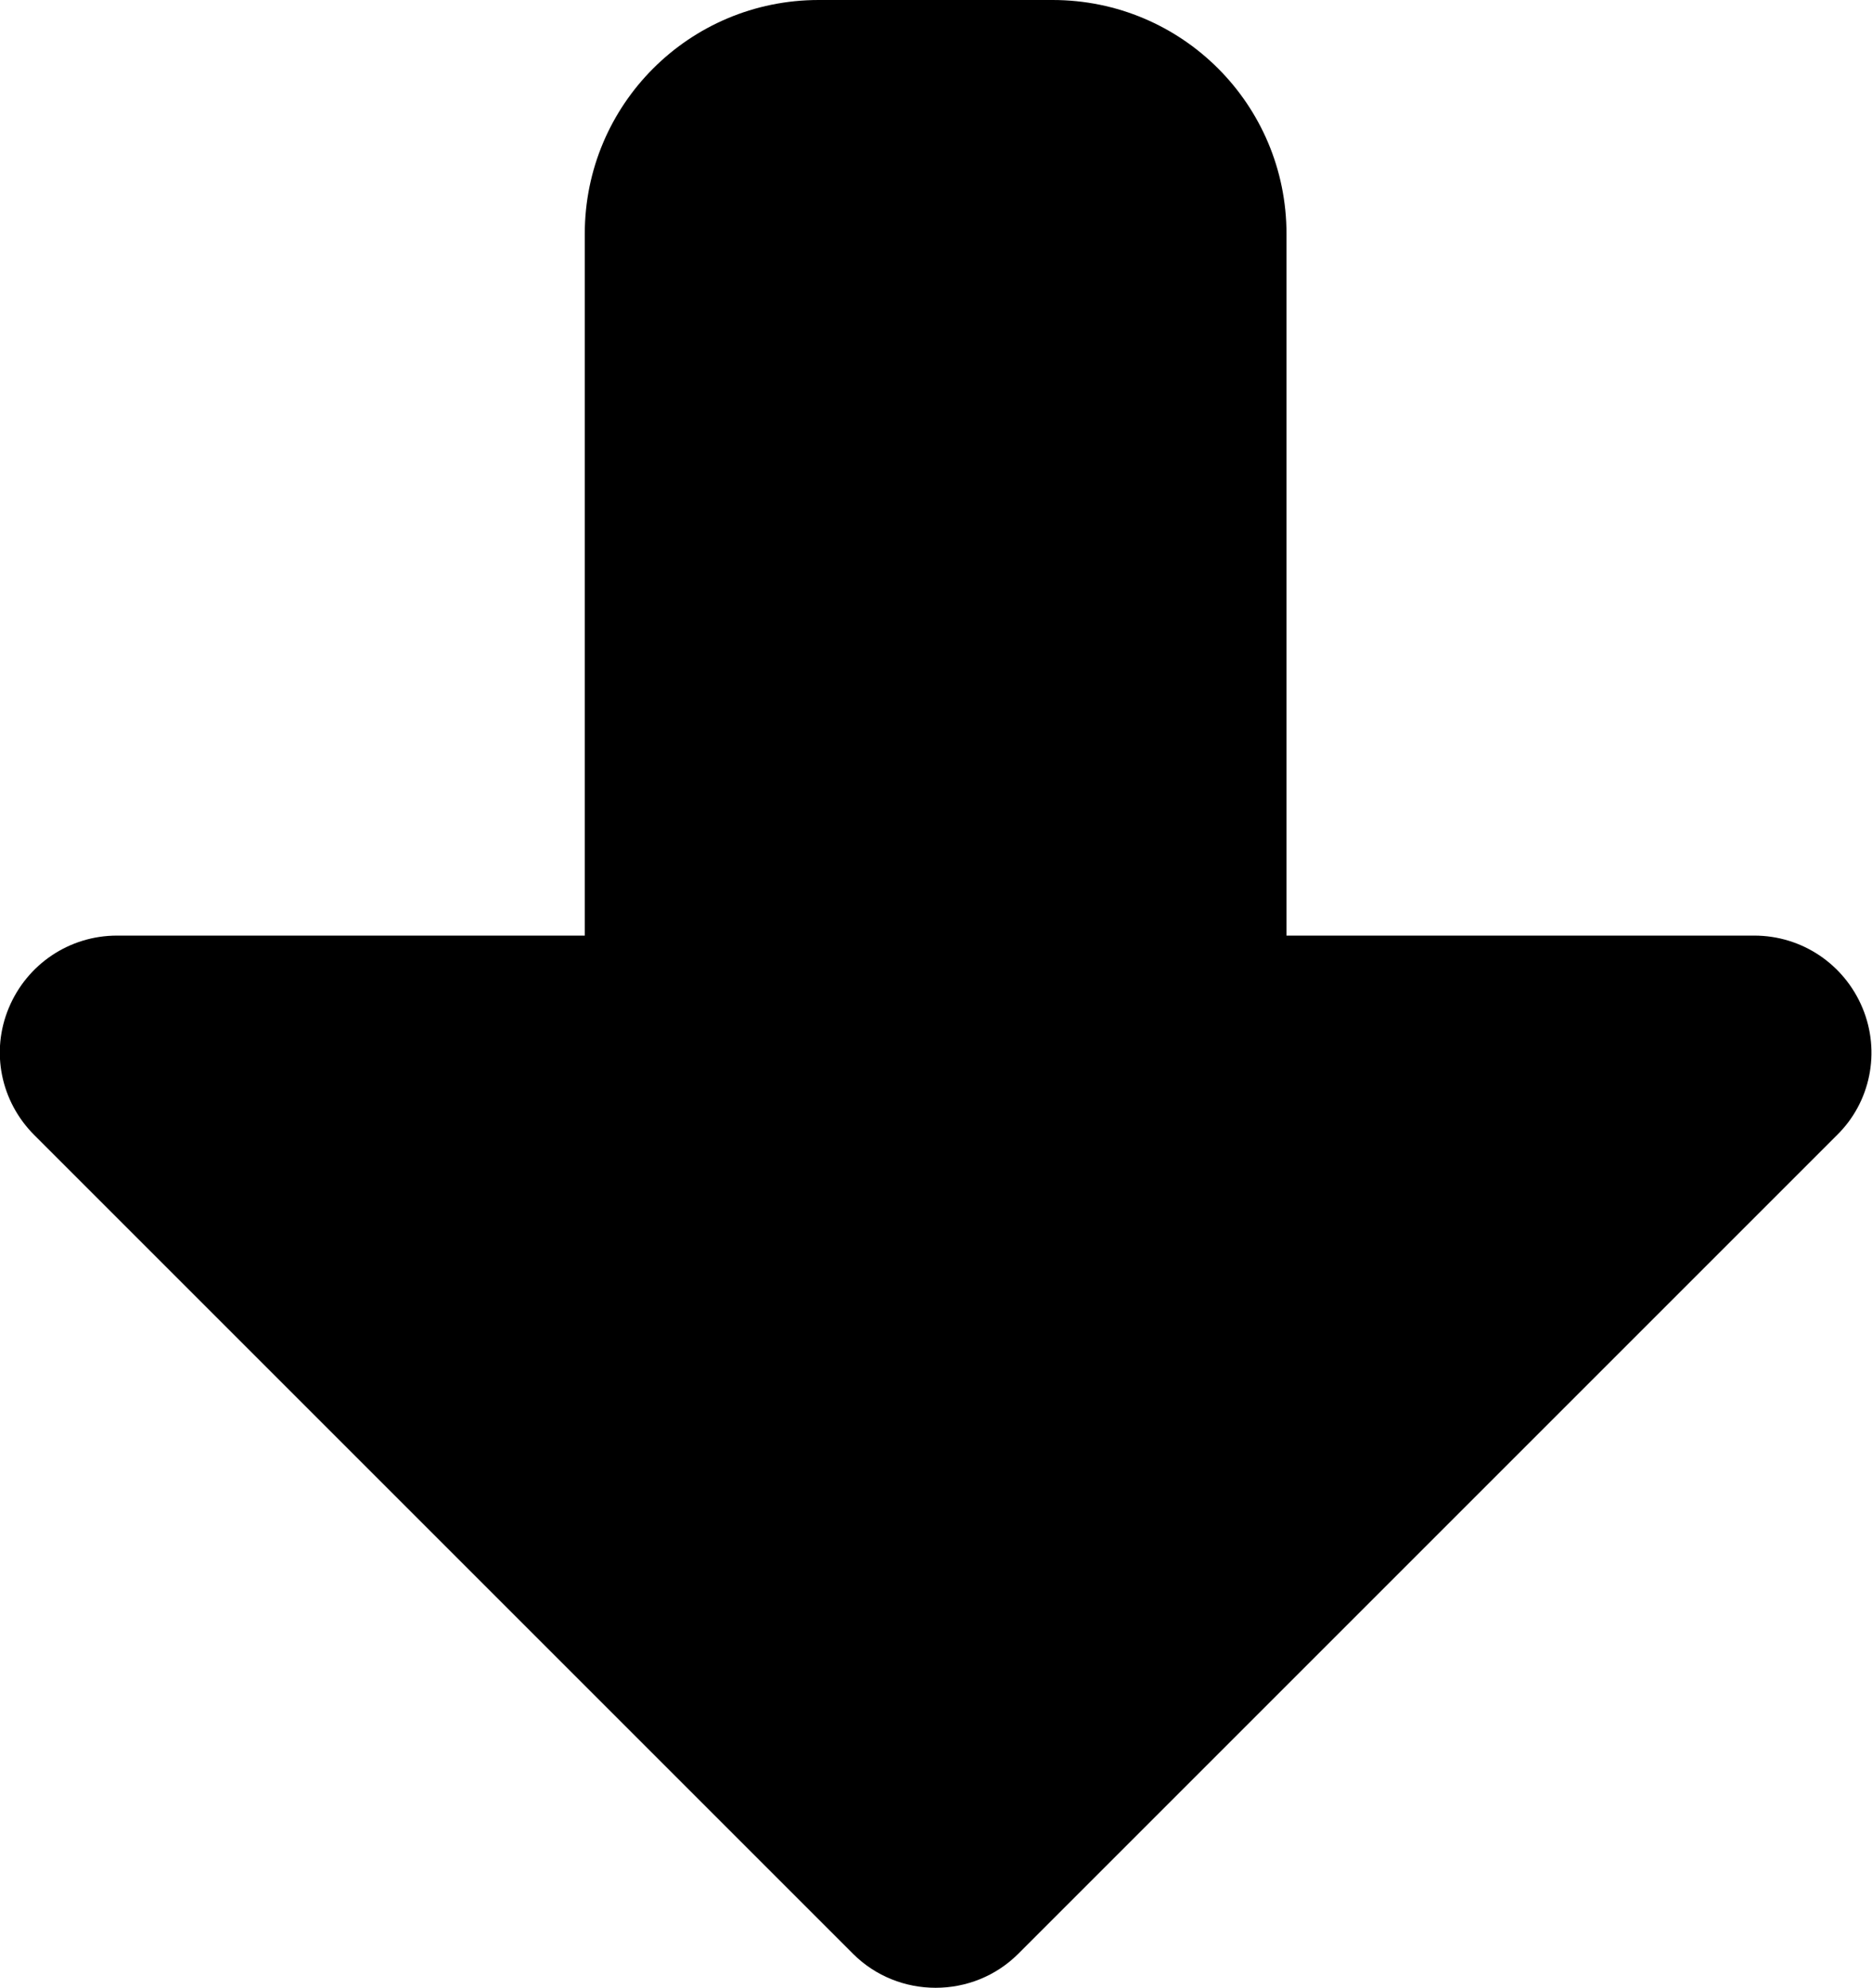 <?xml version="1.0" encoding="utf-8"?>
<!-- Generator: Adobe Illustrator 26.1.0, SVG Export Plug-In . SVG Version: 6.00 Build 0)  -->
<svg version="1.1" id="Layer_1" xmlns="http://www.w3.org/2000/svg" xmlns:xlink="http://www.w3.org/1999/xlink" x="0px" y="0px"
	 viewBox="0 0 256.1 272" style="enable-background:new 0 0 256.1 272;" xml:space="preserve">
<style type="text/css">
	.st0{fill: "currentColor";}
</style>
<path class="st0" d="M1.2,137.9c2.5-6,8.3-9.9,14.8-9.9h64V32c0-17.7,14.3-32,32-32h32c17.7,0,32,14.3,32,32v96h64
	c6.5,0,12.3,3.9,14.8,9.9s1.1,12.9-3.5,17.4l-112,112c-6.2,6.2-16.4,6.2-22.6,0l-112-112C0.1,150.7-1.3,143.9,1.2,137.9z"/>
</svg>
